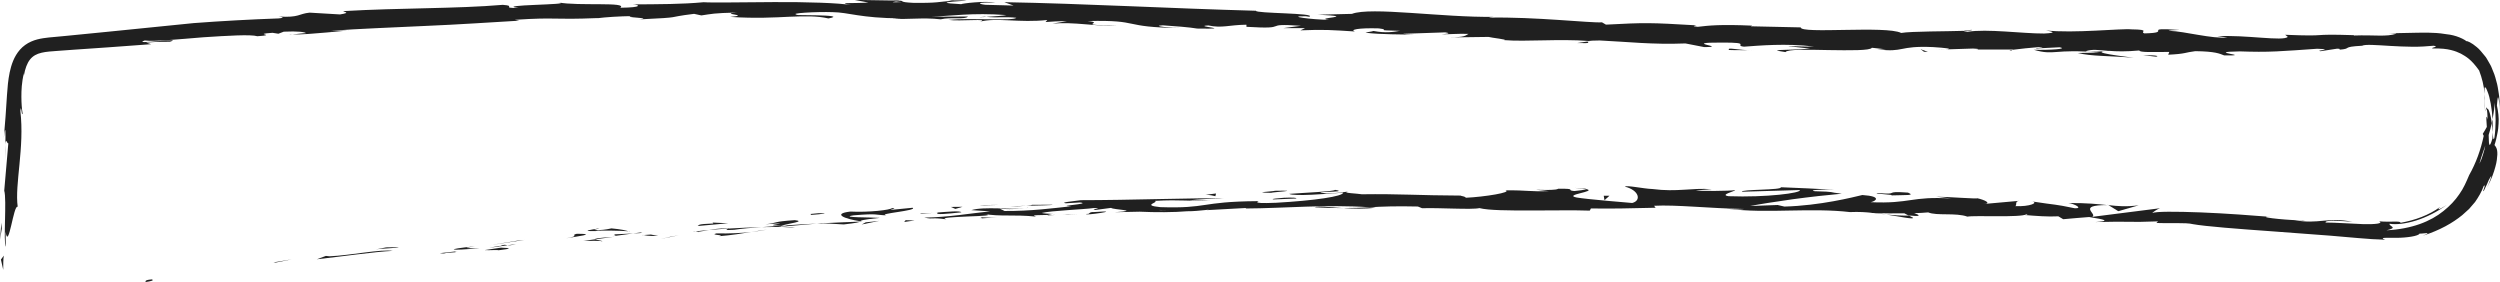 <?xml version="1.0" encoding="UTF-8"?><svg xmlns="http://www.w3.org/2000/svg" viewBox="0 0 571.09 64.44"><defs><style>.d{fill:#202020;}</style></defs><g id="a"/><g id="b"><g><path class="d" d="M34.51,63.84c-1.73,.15-1.07,.5-1.32,.6,2.88-.4,1.23-.7,1.32-.6Z"/><path class="d" d="M62.97,59.86l-.49,.22c1.39-.29,2.78-.57,4.17-.84l-3.68,.61Z"/><path class="d" d="M89.72,57.32c-2.59-.47-9.68,1.03-14.47,1.23l-.8-.09-2.09,.77c5.78-.64,13.27-1.73,17.37-1.92Z"/><path class="d" d="M104.12,57.61c-.9-.2,3.07-.49-3.33,.19l.61,.02c.58-.04,1.37-.11,2.73-.21Z"/><path class="d" d="M101.39,57.82c-2.82,.25,1.86,.08,0,0h0Z"/><path class="d" d="M114.39,56.58l-3.69,.55c.79,.1,4.1-.14,2.88,.08,3.8-.45,3-.55,.81-.64Z"/><path class="d" d="M117.87,55.77l-1.92,.26c.34,.04,.85,.02,1.92-.26Z"/><path class="d" d="M111.89,56.59l4.06-.56c-.55-.07-.62-.3-1.87,.23,.32-.24-.47,.03-2.2,.32Z"/><path class="d" d="M109.57,56.68c-2.1,.02-4.79,.14-1.09-.41-7.1,.69-6.01,1.1,1.09,.41Z"/><path class="d" d="M91.01,56.46l-2.8,.05-2.39,.47c1.19-.23,5.38-.31,5.19-.52Z"/><path class="d" d="M137.55,55.15c.22-.17-1.28-.32-1.57-.49l-2.73,.37c1.42,0,4.1-.09,4.3,.12Z"/><path class="d" d="M135.98,54.67l4.09-.55c-3.67,.23-4.33,.4-4.09,.55Z"/><polygon class="d" points="118.47 54.93 111.77 56.03 119.77 54.81 118.47 54.93"/><polygon class="d" points="153.24 54.06 150.93 54.58 155.04 53.75 153.24 54.06"/><path class="d" d="M163.64,53.32c-1.71,.39,2.39,.35,.58,.64,2.82-.22,5.22-.61,7.38-.97-2.3,.26-4.77,.38-7.97,.33Z"/><path class="d" d="M175.23,52.45c-1.15,.14-2.34,.33-3.63,.54,1.22-.14,2.42-.31,3.63-.54Z"/><path class="d" d="M147.07,53.69c.32,.07,.95,.27,3.26,.2l-1.64-.31c-.49,.03-1.05,.07-1.62,.11Z"/><path class="d" d="M148.63,53.57h.06c1.75-.1,2.97-.18,3.49-.21-.45,.03-1.52,.09-3.55,.21Z"/><path class="d" d="M146.66,53.72l.41-.03c-.16-.03-.25-.04-.41,.03Z"/><path class="d" d="M129.26,54.44c2.4-.41,7.41-1.02,2.51-1.04-1.71,.41,1.09,.42-2.51,1.04Z"/><path class="d" d="M144.62,53.33l-4.37,.21c.09,.11,.89,.21-.29,.42l4.66-.63Z"/><polygon class="d" points="146.75 53.04 144.62 53.33 146.24 53.25 146.75 53.04"/><path class="d" d="M167.73,52.49c1.87-.3,3.94-.44,6.26-.6-2.5,.06-5.09,.17-7.54,.32-.34,.15-1.4,.46,1.28,.28Z"/><path class="d" d="M158.44,52.93l.42-.05c-.26-.02-.47-.02-.42,.05Z"/><path class="d" d="M196.94,50.61l-.37-.06s-.05,.05-.08,.08l.45-.02Z"/><path class="d" d="M166.03,52.15c-1.88,.03-3,.2-4.06,.39,1.4-.13,2.89-.24,4.48-.34,.15-.07,.18-.11-.42-.05Z"/><path class="d" d="M181.62,51.87c-.98-.03-2.1-.04-3.26-.04,.96,.08,2.92,.17,3.26,.04Z"/><path class="d" d="M159.5,52.95l-.28,.04c.62,.06,.54,.01,.28-.04Z"/><path class="d" d="M159.5,52.95c.96-.12,1.71-.27,2.47-.41-1.14,.1-2.2,.21-3.11,.33,.23,.02,.47,.05,.64,.08Z"/><path class="d" d="M203.76,47.54c-.31,.41-5.24,1.01-9.52,.79-4.18,.5-1.37,1.67,2.33,2.22,.12-.18,.11-.34,4.42-.78-1.52-.14-9.61-.05-5.98-.58,5.71-.48,4.7-.08,7.49,0-2.39-.38,7.24-1.06,5.97-1.73l-5.01,.49c-.1-.11,1.71-.37,.31-.41Z"/><path class="d" d="M188.34,50.92l-1.77,.15c2.03-.05,3.48,.01,6.17,.2,2.95-.33,3.55-.51,3.75-.65-2.92,.13-5.83,.22-8.75,.39l.6-.1Z"/><path class="d" d="M178.6,51.55c1.36-.51,5.62-.95,2.98-1.26-5.21,.34-3.63,.58-6.73,.95,8.4-.61-2.4,.38,3.69,.27-1.65,.17-3.13,.28-4.53,.38,1.52-.04,2.98-.06,4.36-.06l-.19-.02h-.03c-.37-.04-.49-.06-.08-.05,.03,0,.13-.02,.17-.02,.05-.06,.21-.12,.37-.18,2.44-.06,.39,.09-.37,.18-.03,.02-.09,.05-.1,.07h.03l8.41-.73c-1.79,.05-4.02,.19-7.97,.47Z"/><path class="d" d="M136.19,52.16c.26,.02,.25,.05,.28,.08,.54-.09,.74-.14-.28-.08Z"/><path class="d" d="M139.68,52.17c-.61,.1-1.11,.31-3.1,.41-1.74,0,0-.21-.11-.34-1.19,.2-4.18,.61-.4,.55l.59-.1c3.4-.09,7.79,.13,7.21,.23-1.02-.32-1.91-.53-4.19-.75Z"/><path class="d" d="M159.37,51.63l7-.63-3.6-.16,.2,.21c-4,.15-3.12,.37-3.6,.57Z"/><polygon class="d" points="197.75 50.79 196.85 51.28 200.87 50.45 197.75 50.79"/><polygon class="d" points="206.87 50.3 206.55 50.71 208.95 50.36 206.87 50.3"/><path class="d" d="M444.44,11.3l-2.07,.07c.98-.01,1.61-.04,2.07-.07Z"/><path class="d" d="M459.4,11.57l.37-.19c-.69,.1-.98,.17-.37,.19Z"/><path class="d" d="M431.01,49.03c2.99,.47,6.33,1.16,5.98,.7l-.91-.47c-2.1,0-3.71-.1-5.07-.24Z"/><path class="d" d="M569.38,27.26l-.2,.87c.1,.74,.19,1.44,.21,2.06,.07-.88,0-1.89-.01-2.93Z"/><path class="d" d="M567.61,25.18c.07-.63,.03-1.24,.03-1.86v-.94l-.09-.92c.07,.83,.09,2.03,.06,3.72Z"/><path class="d" d="M362.73,9.47l-2.42,.36c3.77,.12,2.12-.15,2.42-.36Z"/><path class="d" d="M300.32,47.36c2.6,.14,4.66,.18,6.48,.18-3.13-.21-5.65-.55-6.48-.18Z"/><path class="d" d="M450.41,6.82c-1.26,.05-1.81,.13-1.77,.22,1.3-.05,2.04-.11,1.77-.22Z"/><path class="d" d="M314.29,47.44c-.46-.03-.91-.06-1.37-.09-1.9,.1-3.8,.18-6.12,.18,2.31,.16,4.95,.24,7.49-.09Z"/><path class="d" d="M66.84,7.93h-.67c-.06,.06,.24,.04,.67,0Z"/><path class="d" d="M1.22,36.56c0-.85,.03-2.24,.06-3.54-.05,.64-.07,1.7-.06,3.54Z"/><path class="d" d="M243.58,49c-1.93,.1-.31,.06,0,0h0Z"/><path class="d" d="M234.1,47.62c.41-.06,.72-.14,.77-.24-.16,.11-.42,.19-.77,.24Z"/><path class="d" d="M333.57,44.71h.17c-.58-.08-.48-.07-.17,0Z"/><path class="d" d="M240.66,48.91c.73,.03,1.57,.04,2.48,.04-.4-.02-1.15-.03-2.48-.04Z"/><path class="d" d="M241.06,49.1l-1.69,.02c-.24,.08-.02,.12,1.69-.02Z"/><path class="d" d="M246.27,48.88c-1.11,.05-2.14,.06-3.13,.07,.38,.02,.54,.03,.44,.05,.57-.03,1.37-.06,2.69-.12Z"/><path class="d" d="M225.33,3.87l-.41-.05c-1.96,.14-1.1,.13,.41,.05Z"/><path class="d" d="M481.59,46.82h-.22l.29,.04-.06-.04Z"/><path class="d" d="M488.56,46.9c-2.99,.37-4.67,.2-6.91-.04l2.23,1.38,4.68-1.34Z"/><path class="d" d="M408.61,10.57l4.88,.53c-5.92,.47-10.18,.12-5.61,.8,.36-.67,5.12-.56,9.87-.46,4.75,.07,9.5,.14,9.86-.53l3.22,.36c-.92-.03-1.07,.04-1.99,0,6.25,.79,4.68-.88,12.75-.51,2.81,.17,4.77,.41,2.85,.53l6.28-.2c1.82,.05,1.37,.29-.44,.23h9.57l-.07,.05c1.37-.2,4.47-.49,5.98-.61,2.43,.22-1.22,.13-.6,.31l5.3-.27c2.15,.38-2.24,.67-5.9,.57,4.93,1.41,4.4-.29,15.07,.63l-5.01,.11c3.22,.79,7.13,.61,12.79,1.09-1.34-.21-11.32-1.32-5.57-1.58,1.62,.13,3.76,.2,6.86-.09,.03,.48,3.06,.36,6.85,.33l-.26,.64c4.1-.19,3.78-.52,6.19-.81,4.57,.06,5.52,.55,6.6,.97,7.32,.09-5.06-.79,3.6-.92,3.04,.11,5.63,.13,8.37,0,2.74-.13,5.62-.34,9.26-.6,4.26,.14-.74,.4,.79,.56l3.77-.58c.92,0,.63,.16,.48,.24,3.18-.25,.25-.64,5.25-.91,.67-.36,3.24-.15,6.41,.04,1.59,.09,3.33,.18,5.06,.19,1.75,.02,3.41-.1,4.87-.23,1.41,.26-.7,.36-.28,.63,1.96-.06,3.26,.11,4.23,.35,.98,.24,1.63,.52,2.25,.82,1.17,.67,2.32,1.23,4.18,3.85,.65,1.71,1.12,3.5,1.24,5.36-.04-1.03-.02-1.49,.09-1.53,.13-.05,.36,.33,.59,1,.57,1.32,1,3.88,1.15,6.32,.27-1.53,.48-2.88,.47-3.78,.3,2.62,.32,5.29-.03,7.92-.24,.93-.34,.09-.42-1.21l-.05,1.45c-.38,1.36-.62,1.65-.72,1.36-.12-.29-.08-1.16-.14-2.16,.13-.45,.26-.91,.39-1.35,.12-.45,.2-.91,.31-1.35-.1-.97-.3-1.89-.52-2.51-.2-.62-.4-.95-.59-.75,.06,.48,.17,1.41,.14,2.45-.06-.49-.18-.8-.23-.58-.06,.25,0,1.02,.08,2.26-.28,.54-.62,1.07-.93,1.58l.22,.45c-.67,3.16-1.77,6.24-3.32,8.96-.65,1.53-1.3,3.06-2.26,4.38-.92,1.37-2.15,2.68-3.62,3.84-2.93,2.38-7.24,4.11-13.02,4.4,2.83-.64,.56-.88,.7-1.5,1.53,.25,3.72,0,6.06-.73,2.34-.74,4.8-1.96,7.02-3.58-2.41,1.57-2.05,.91-1.5,.46-2.58,1.9-5.74,3.04-9.08,3.64,.17-.51-2.17-.11-4.86-.34,1.02,.49-.9,.71-3.66,.64-2.76-.09-6.38-.37-8.56-.36-.25-.35,.83-.63,6.11-.17-5.78-1.16-7.64,.65-13.33-.39,1.29,.08,1.99,.18,2.51,.05-3.04,.09-10.41-.66-8.66-.83l1.29,.08c-4.29-.35-10.83-.84-16.46-1.06-5.64-.21-10.36-.24-11.03,.15-.08-.11,1.19-.96,1.72-1.1l-15.5,1.97c1.39-.65-3.7-2.69,3.45-2.69-2.04-.22-4.57-.5-8.9-.47,1.39,.16,3.43,1.25,1.51,1.2-5.2-1.07-3.61-.61-10.04-1.6,2.09,.25-.3,1.29-3.6,1.1,.52-.15-.22-1.14,.99-1.21l-8.29,.74c2.06-.11,.41-.94-1.42-1.34,.85,.26-7.12-.35-9.32-.34l3.48,.42c-9.3-.58-9.25,1.24-18.48,.84,1.12-.19,2.81-1.33-1.88-1.64-2.17,.52-9.62,2.41-17.79,2.64l-1.56-.36-6.27,.23c1.96-.39,5.69-.98,9.68-1.54,3.99-.54,8.24-1.01,11.24-1.27-3.47-.38-.96-.42-6.18-.57-1.83-.37,2.86-.37,4.39-.34-4.05-.2-8.09-.44-12.14-.57,.52,.68-9.31,.46-8.86,1.03l13.21-.39c.51,.67-7.68,1.73-16.28,1.41-2.18-.32,1.66-1.16,1.49-1.39-1.12,.21-8.18,.26-8.97,.07l3.66-.28c-4.79-.35-7.84,.7-13.58-.04-1.99-.06-5.92-.93-6.27-.54,3.23,.8,3.83,3.18,1.66,3.73-.69-.06-10.42-.85-12.68-1.25-3.27-.64,4.93-1.38,2.15-1.93-.12,.18-1.93,.39-2.69,.45-2.09-.18,.87-.56-3.67-.53-.76,.67-9.22-.16-2.15,.55-4.44,.16-4.71-.22-9.92-.18,1.66,.44-4.68,1.5-9.12,1.7,.26-.17-.74-.4-1.22-.5-9.09-.03-13.97-.42-22.45-.3-.78-.16-4.87-.3-3.14-.62-1.22,.14-2.34,.38-4.95,.43-5.07-.53,5.83-.16,1.96-.82-.33,.4-6.76,.63-10.48,.92,1.15,.6,8.61,.01,12.33-.28,.03,.84-6.46,1.81-15.3,2.31-7.03,.3-3.06-.51-4.28-.37-13.22,.11-11.23,1.73-22.21,1.37-4.37-.43-.22-1.06-1.2-1.43,5.73-.34,8.81,.13,12.69,.01l-4.79-.14c1.82-.22,5.64-.45,7.73-.35-1.83-.2-7.41-.09-13.82,.05-6.4,.14-13.63,.27-18.73,.27-1.81,.24-4.93,.54-3.44,.71l3.22-.19c2.98,.33-6.05,.82-1.96,.87-4.32,.46-9.15,1.11-15.25,1.08l-1.17-.57c.14,.17,3.99,.22,5.7-.03-2.53,.36-9.37-.49-12.12,.41l4.29,.27c-4.33,.44-9.67,1.37-15.07,1.43,2.48,.49,1.24-.13,5.1,.4-1.68-.36,1.77-.52,4.97-.66,3.2-.12,6.14-.22,3.46-.59,3.97,.68,6.82,.1,11.99,.62-.17-.2-1.84-.32,2.7-.38,.2-.07,.68-.16,.99-.21h.06c.2-.05,.21-.05-.09-.02-1.08-.05-1.96-.12-2.32-.22,2.23-.54,9.44-.79,11.86-1.12,2.69,0-1.12,.27,.36,.44l3.63-.48c.37,.44,7.16,.57,.84,.99l5.7-.12c3.36,.17,7.98,.16,10.82-.1,2.69,.03,6.78-.66,4.44-.25l8.93-.49,.08,.11c8.82-.05,18.15-.97,28.25-.28,2.97-.17,6.04-.29,11.01-.17l.97,.39c3.81-.14,11.45,.38,13.09-.03,2.06,.53,6.68,.55,11.63,.55,4.95,0,10.22-.1,13.58,.03l.26-.5c4.62,.08,9.04-.02,14.78-.16l-.35-.45c4.95-.28,12.7,.6,20.51,.73-.54,.16-2.52,.07-3.92-.07,4.66,.61,9.58,.54,14.4,.43,4.82-.09,9.53-.15,13.75,.35,2.11-.09,3.64,.02,5.11,.18-.2,0-.37,0-.52,0,.22,0,.54,.02,.87,.04,.93,.11,1.89,.22,2.92,.34-.88-.14-1.72-.26-2.46-.32,1.63,.05,4.1,.08,6.52,.05l1.01,.52h.56c2.37,.26,1.92-.16,.66-.56,1.22-.04,2.34-.09,3.21-.18,1.9,.83,6.35,.02,8.95,.97,1.65-.33,12.16,.26,13.49-.53,.08,.11,.79,.2-.52,.15,2.69,.22,5.38,.44,7.81,.31l1.11,.66c1.98-.19,3.95-.34,5.93-.5,3.55,.58,5.02,.88,1.45,1.15,8.61-.23,6.96,.13,14.29-.16l-.38,.37c2.6,.14,6.8-.15,8.35,.27,2.89,.51,10.09,1.07,18.43,1.66,4.17,.31,8.62,.65,12.97,.97,4.32,.33,8.6,.84,12.51,.92-1.51-.58,.28-.41,2.56-.43,2.28,0,5.1-.4,5.29-.97,.97,.07,3.19-.54,.73,.5,3.98-1.29,6.82-2.92,9.03-4.72,.53-.47,1.05-.93,1.55-1.4,.47-.53,.93-1.05,1.37-1.59,.78-1.12,1.49-2.31,1.98-3.66,.71-.7-.53,1.75,.03,1.1,.14-.31,.42-.92,.73-1.54,.26-.63,.55-1.28,.8-1.64,.48-.72-.24,1.22-.8,2.45,1.02-1.92,1.56-3.48,1.89-4.72,.36-1.23,.41-2.16,.46-2.83,.04-1.36-.34-1.8-.65-2.17,.33-.97,.51-1.86,.66-2.66,.18-.8,.23-1.54,.27-2.24,.1-1.4-.07-2.67-.38-4.13,.07-.72,.13-1.69,.23-1.85,.05-.08,.11,.04,.19,.51,.04,.23,.09,.55,.14,.97,.06,.42,.11,.94,.1,1.58,0-.36,.02-.9-.03-1.58-.07-.68-.04-1.49-.21-2.39-.14-.9-.26-1.88-.57-2.87-.15-.5-.24-1.01-.44-1.51l-.6-1.49c-.17-.5-.5-.95-.74-1.41-.28-.44-.48-.92-.83-1.29-.64-.77-1.2-1.51-1.83-2.01-1.22-1.04-2.22-1.45-2.36-1.35-.37-.33-1.34-.82-2.33-1.14-1-.32-1.99-.45-2.38-.48-1.63-.28-2.87-.3-3.91-.33-1.04-.02-1.88,0-2.71,.01-1.65,.02-3.29,.05-6.29,.13l1.67,.07c-2.36,.81-4.99,.26-9.84,.44l.14-.08c-11.12-.36-4.8,.35-15.77-.09l.6,.47c-1.01,1.09-9.72-.52-16.09-.13l2.3,.27c-3.48,.36-9.72-1.39-13.21-1.51-.76-.09,1.2-.15,2.26-.21-9.13-.6-1.18,.63-7.99,.79-1.25-.34,1.62-.86-2.96-.92-2.28-.25-13.3,.96-19.55,.24,1.38,.28,2.74,.55-.43,.71-4.85,.03-13.09-1.13-17.49-.39-.62-.08-.85-.16-.87-.22-3.71,.13-12.05,.09-14.29,.48-3.39-1.72-23.06,.29-22.94-1.27l-11.4-.25,.3-.15c-7.28-.32-9.87-.03-12.44,.27-1.68-.15-.45-.26-.31-.34-10.64-.63-11.7-.63-20.65-.16l-.91-.53c-2.43,.2-15.37-1.29-25.83-1.07,.1-.05,.32-.14,1.16-.18-11.77,.18-28.09-2.35-32.45-.68l-7.77,.19c10.03,.47-1.52,.73,2.6,1.17-3.95-.02-10.18-.88-5.33-.81l.76,.11c1.81-.88-12.46-.74-12.17-1.37-19.75-.53-38.99-1.63-57.5-1.96l2.12,.77-6.45-.17c-1.69-.2-2.26-.62,2.34-.5-2.42-.46-7.73,.2-7.86,.36-9.01-.47,3.54-.79,.77-.86l-3.76-.02,.85,.1c-3.05,.24-3.32,.55-8.86,.47-3.5-.17-1.79-.47-3.17-.5,0-.05-.46-.08-2.12-.04l-8.14-.13,3.25,.6c-3.61,.26-7.65-.09-3.9,.59-2.75-.5-10.34-.73-17.66-.69-7.32,.04-14.38,.17-16.07,.03-5.05,.47-10.03,.45-16.21,.5,1.54,.08,2.46,.71-2.86,.76,1.92-1.39-9.76-.35-14.09-1.21,3.86,.55-15.14,.52-9.08,1.28-4.45,0-.29-.49-3.67-.73-10.56,.9-23.32,.67-36.39,1.43-.19,.19,2.01,.32-.78,.76l-6.95-.41c-2.57,.26-2.31,1.18-7.06,.89,.68,.1,1.68,.26-.04,.43-6.41,.23-12.88,.58-19.38,1.07-6.49,.65-13.02,1.31-19.56,1.97-3.27,.32-6.54,.64-9.82,.97l-2.46,.23c-.82,.07-1.63,.14-2.53,.28-.89,.14-1.84,.35-2.77,.77-.93,.41-1.83,1.04-2.53,1.83-1.41,1.6-1.99,3.49-2.37,5.22-.36,1.76-.5,3.47-.61,5.14-.2,3.29-.43,6.53-.72,9.78,.43-3.51,.4-1.16,.35,1.52,.13-1.75,.43,.05,.68-.29l-.94,10.86c.61,2-.25,11.67,.35,12.82l-.03-3.45c.63,4.6,1.82-6.37,2.76-5.68-.72-5.15,1.6-13.5,.6-21.95,.24-1.85,.27,1.59,.52,.6-.18-1.07-.27-2.26-.28-3.76,0-1.48,.05-3.31,.58-5.42,0,.17,0,.33,0,.5,.26-1.5,.72-2.78,1.39-3.62,.67-.84,1.55-1.3,2.64-1.55,1.06-.26,2.36-.32,3.62-.42,1.25-.09,2.49-.18,3.73-.27,4.98-.35,10.18-.68,17.68-1.26l-1.15-.37c3.23-.24,3.92-.16,5.44-.19,3.63-1.07-9.05,.82-5.75-.29,2.18,.29,7.86-.29,13.37-.73,5.52-.36,10.87-.69,12.35-.24,4.97-.33-1.49-.45,3.47-.78l1.34,.21,1.23-.47c3.26-.16,4.93,.1,5.06,.34-.79,.02-2.24,.22-3.08,.3,4.24,.07,11.89-.96,13.35-.89-1.6,0-3.19,.08-4.78,.12,3.38-.34,6.96-.49,10.63-.67,3.67-.17,7.42-.34,11.16-.51,7.48-.31,14.89-.82,21.45-1.2l-1-.2c10.01-.65,8.04,.05,19.04-.4l-.4,.06c2.2-.28,5.14-.46,8.15-.51-2.77,.32,5.24,.4,1.6,.76,10.87-.53,5.37-.39,12.55-1.27l1.66,.36c2.45-.35,2.65-.53,8.15-.66-4.51,.35,3.51,.54-1.54,1,5.77,.37,10.05,.13,13.55-.04,3.5-.13,6.23-.22,8.87,.39,5.3-.98-9.98-.65-7.02-.84-2.49-.35,4.38-.73,8-.6,3.69,.05,6.26,1.36,15.53,1.42-.92-.01-.99,.07-1.91,.05,3.47,.29,6.8-.31,11.05,.17,2.39-.57,5.53,.14,6.23-.64l-8.51,.04c4.82-.15,9.36-.96,17.3-.37-.62,.15-2.99,.31-4.62,.4,2.32,.28,4.48-.07,6.88,.22-.7,.78-10.34-.03-15.52,.48,2.49,.38,9.78-.39,7.17,.42,3.75-1.02,9.13,.31,15.43-.4l-.42,.47c.99-.06,3.06-.24,4.89-.19l-3.32,.55c5.09-.44,9.79,.65,14.67,.51-10.21-.26-2.28-.63-6.59-1.1,12.61-.29,7.21,1.44,21.31,1.6-1.91,.01-7.16-.48-4.17-.62,2.68,.17,6.22,.45,7.86,.74,9.34,.16-1.42-.53,2.56-.71,3.16,.67,4.59-.12,8.69-.17v.48c10.65,.66,2.87-.91,12.44-.23l-4.07,.54h5l-1.05,.5c5.45-.23,7.14-.07,12.46,.26-1.23-.38,.72-.85,5.44-.71,3.21,.4-1.82,.4,4.87,.56-1.52,.25-3.19,.57-6.08,.03-.3,.15-1.5,.25-1.81,.4,3.45,.44,8.7,.37,11.12,.45-.93-.05-2.04-.11-2.61-.2l9.71-.33c1.52,.23,.3,.34-.9,.44,1.96,.02,3.33-.16,6.22-.1-.76,.37-.6,.78-4.69,.82l9.25-.12c.61,.19,4.72,.63,3.52,.73,5.11,.41,12.58-.33,19.36,.2,.36-.06,1.07-.11,2.51-.12,6.38,.3,12.01,.98,19.59,.68l4.27,.83c5.93,.01-5.78-1.06,4.09-1.03,6.99-.02,2.59,.68,5.03,.94,3.48-.25,9.54-.8,15.94-.04-2.13,.07-3.79-.08-5.77-.09Zm73.09,1.06c-1.42,.08-4.24,.36-5.28,.07,1.62-.53,2.86-.25,5.28-.07Zm84.69,25.78c.22-1,.77-2.47,1.34-4.17-.1,.64-.29,1.31-.51,2.01-.11,.35-.22,.71-.35,1.07l-.48,1.09Zm-301.61,10.58l.15-.03c3.16,.11,2.04,.06-.15,.03Zm-6.55-.05c-.66,.08-.61,.15-.33,.21,.45-.13,1.92-.18,3.6-.18-.47-.12-1.32-.18-3.27-.03ZM204.68,.34l1.28,.14c-2.88,.12-2.08,0-1.28-.14Z"/><path class="d" d="M567.82,25.45c.08-.38,.17-.49,.26-.58-.09-.53-.18-.53-.26,.58Z"/><path class="d" d="M363.18,9.4h-.22c-.12,.01-.19,.04-.23,.07l.45-.07Z"/><path class="d" d="M359.74,42.93c1.35,.08,2.1,.18,2.6,.28,.07-.12-.54-.22-2.6-.28Z"/><path class="d" d="M223.56,49.93l4.19-.28c-2.03,.1-2.76,.02-3.78-.02,.1,.11,.9,.24-.41,.3Z"/><path class="d" d="M187.03,48.7c-.61,.1-1.3,.08-1.9,.18l.18,.21c2.61-.17,4.42-.46,1.72-.39Z"/><path class="d" d="M219.61,48.49c-.35-.39-2.97-.13-5.91,.09l.52-.02c-.84,.61,2.28,.27,5.39-.06Z"/><path class="d" d="M213.02,48.63c-.9,.06-1.83,.12-2.71,.14-.33,.24,1.1,0,2.71-.14Z"/><path class="d" d="M249.93,48.44c-1.4-.05-.86,.55-1.65,.41-1.54,.57,9.27-.96,1.65-.41Z"/><polygon class="d" points="217.18 47.27 218.25 47.72 219.88 47.24 217.18 47.27"/><path class="d" d="M240.4,46.76l-4.7,.03c.07,.08-.52,.15-1.25,.22,2.89-.09,6.07-.1,5.95-.25Z"/><path class="d" d="M234.45,47c-1.51,.04-2.94,.11-3.78,.22,.82-.03,2.57-.11,3.78-.22Z"/><polygon class="d" points="223.59 46.84 224.98 46.9 228.3 46.81 223.59 46.84"/><path class="d" d="M290.91,45.56l5.13-.21c.52-.18-.88-.27-2.79-.17-1.23,.13-3.13,.22-2.34,.38Z"/><path class="d" d="M275.37,44.49c1.39,.07,1.49,.18,2.27,.33l.14-.62-2.41,.3Z"/><path class="d" d="M290.33,44.05c.51-.18,7.44-.59,.94-.47-.52,.18-5.66,.38-.94,.47Z"/><polygon class="d" points="367.65 44.72 366.35 44.71 366.52 45.74 367.65 44.72"/><path class="d" d="M435.86,44c-6.07-.45-1.47,.58-6.95,.08-1.44,.19,4.48,.4,3.01,.56,3.68-.13,5.6,.08,3.94-.64Z"/><path class="d" d="M431.92,44.64c-.59,.02-1.21,.05-1.88,.09,1.07-.03,1.57-.06,1.88-.09Z"/><polygon class="d" points=".31 50.87 0 54.77 .41 52.26 .31 50.87"/><path class="d" d="M.88,58.39l-.67,.9,.53,2.36c0-.88-.02-2.6,.14-3.27Z"/><path class="d" d="M492.57,12.96l.3-.16c-.61-.17-1.52-.18-3.36-.2l3.06,.36Z"/><polygon class="d" points="439.5 11.82 440.41 11.86 438.72 11.23 439.5 11.82"/><path class="d" d="M394.96,11.42c1.82,.08,3.95,0,5.78,.09-3.96-.01-6.25-.83-5.78-.09Z"/></g></g><g id="c"/></svg>